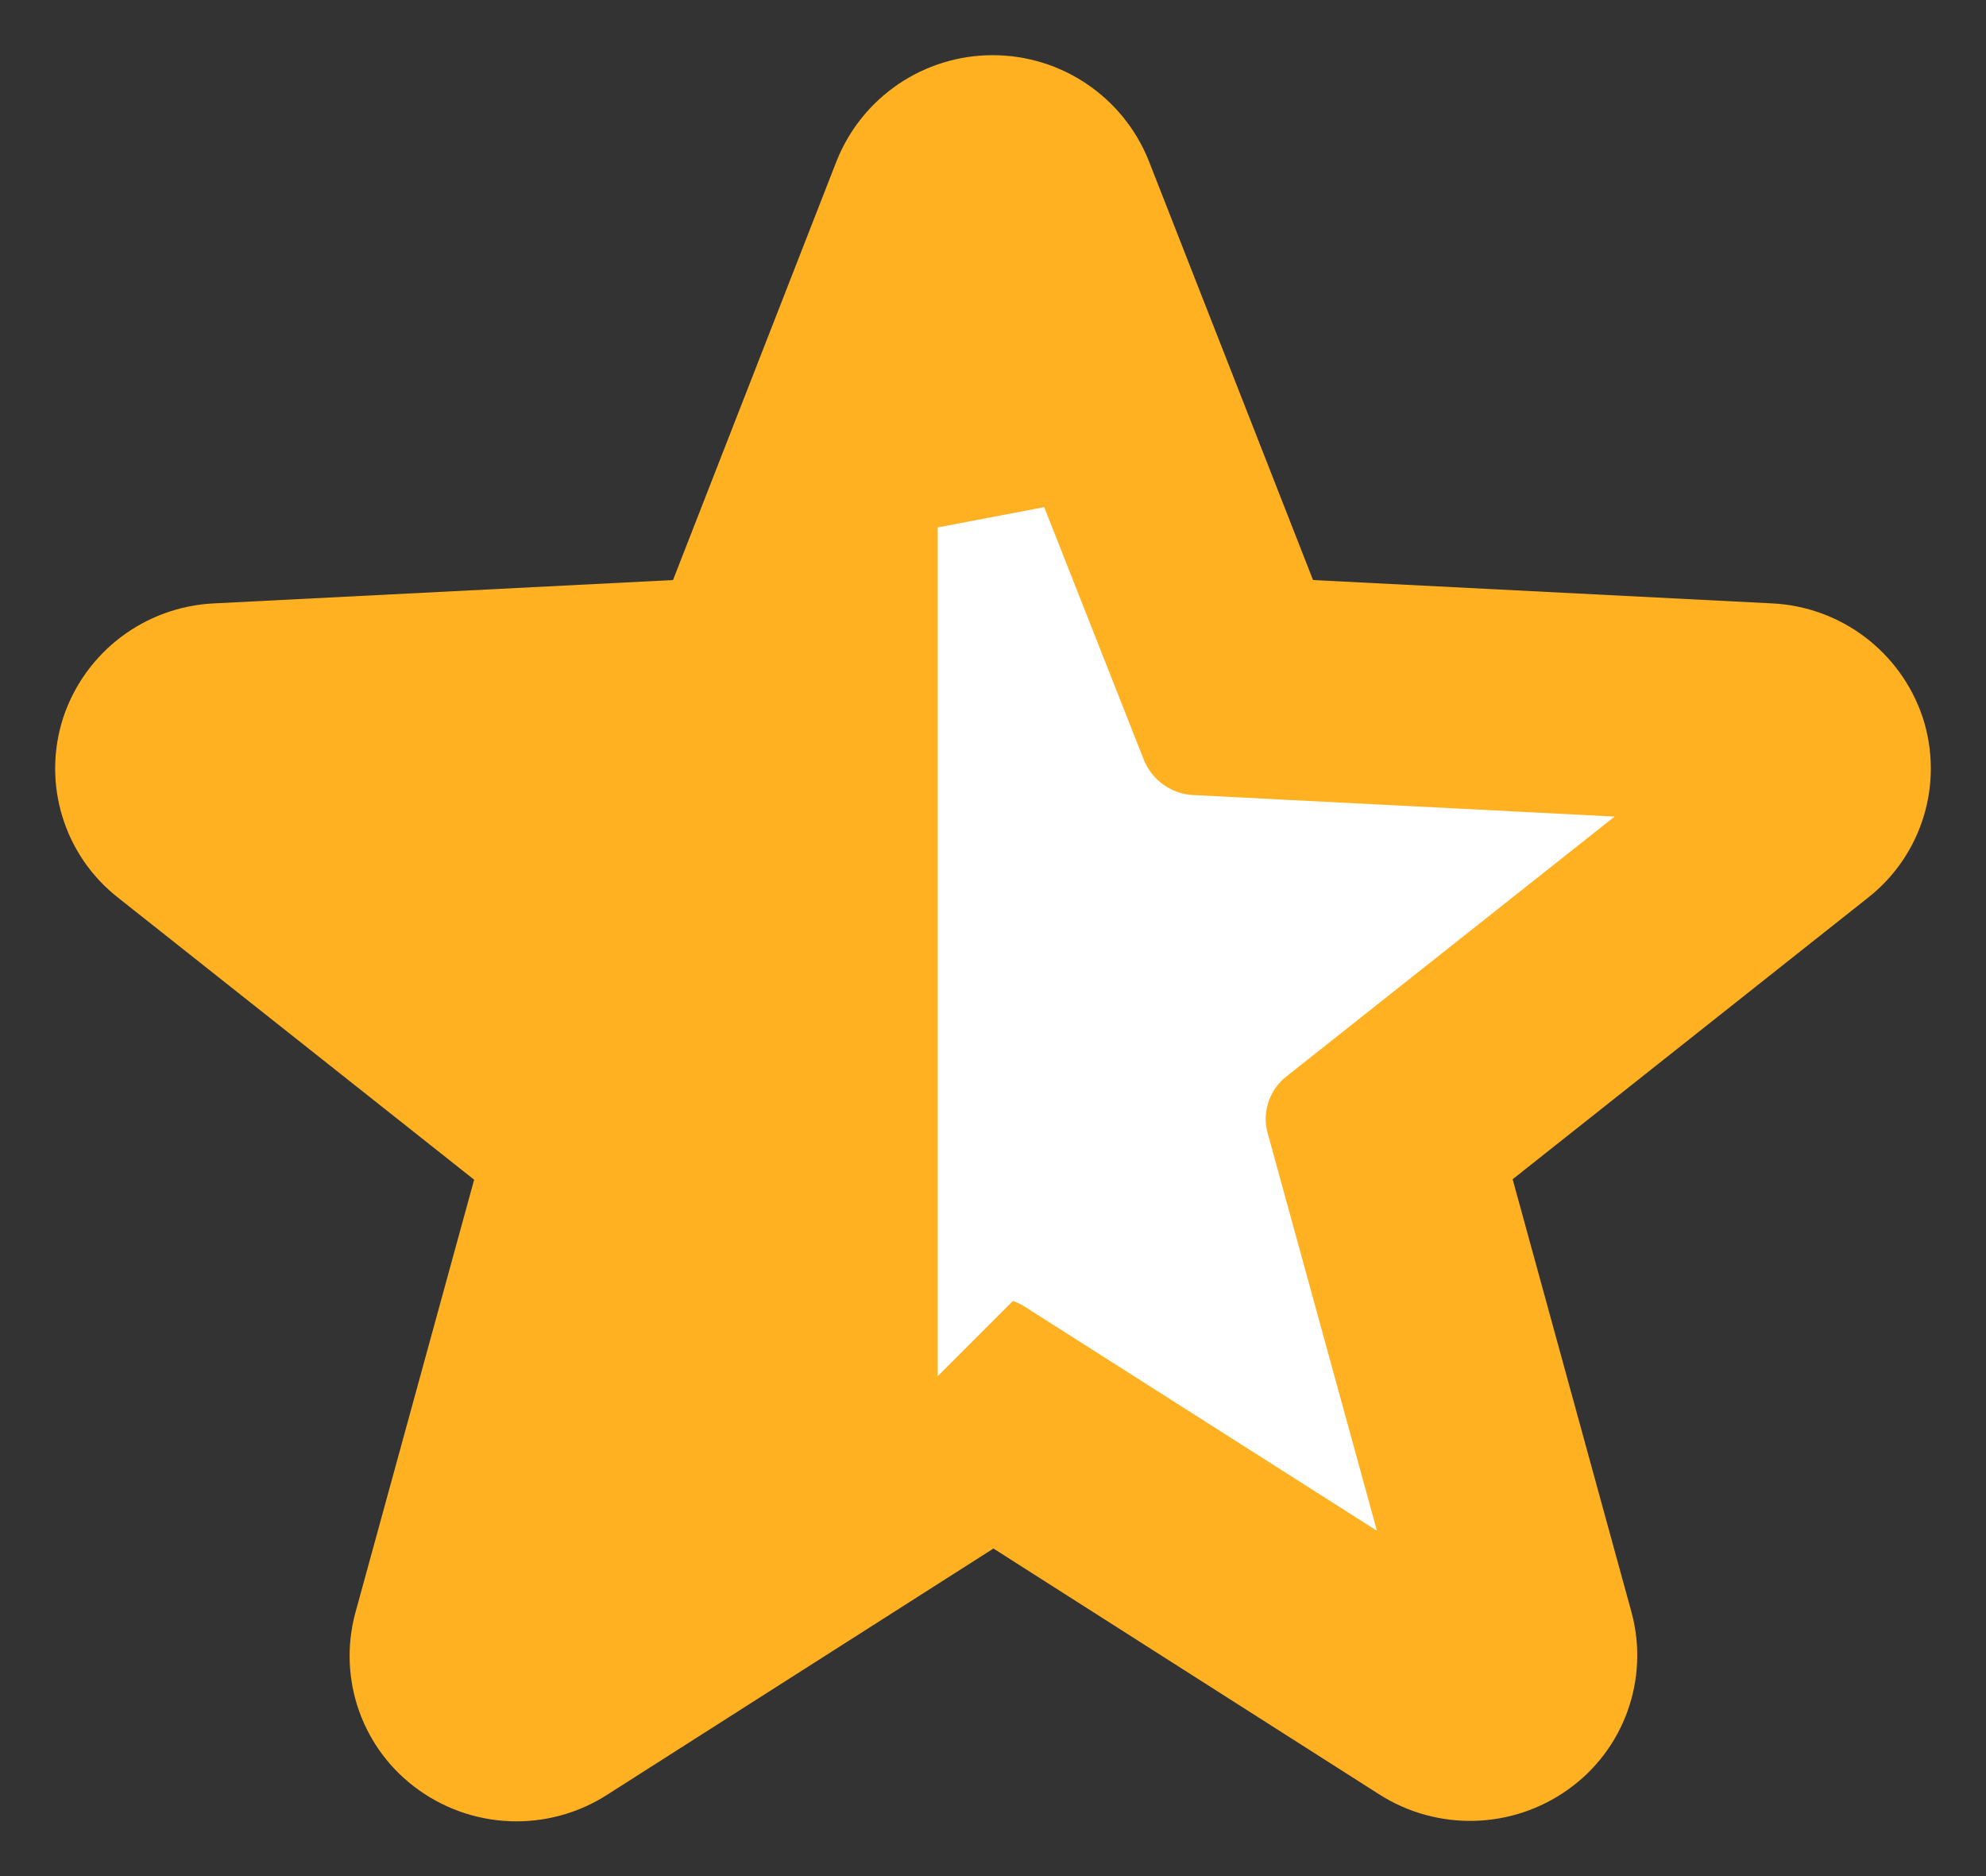 <svg xmlns="http://www.w3.org/2000/svg" xmlns:xlink="http://www.w3.org/1999/xlink" width="18" height="17" version="1.1" viewBox="0 0 18 17"><rect x="0" y="0" width="18" height="17" fill="#333333" stroke="none"/><title>Group</title><desc>Created with Sketch.</desc><g id="Page-1" fill="none" fill-rule="evenodd" stroke="none" stroke-width="1"><g id="Group" transform="translate(1, 1)"><path id="Star-Half-Icon" fill="#FFB122" stroke="#FFB122" d="M3.686,15.004 C3.471,15.005 3.261,14.938 3.086,14.813 C2.747,14.573 2.595,14.147 2.703,13.746 L3.867,9.503 L0.379,6.741 C0.051,6.485 -0.08,6.051 0.049,5.656 C0.182,5.26 0.545,4.987 0.963,4.967 L5.448,4.739 L7.049,0.639 C7.205,0.253 7.58,0 7.997,0 C8.415,0 8.79,0.253 8.946,0.639 L10.553,4.739 L15.037,4.967 C15.454,4.987 15.817,5.26 15.951,5.656 C16.08,6.051 15.949,6.484 15.622,6.741 L12.14,9.499 L13.305,13.742 C13.413,14.143 13.26,14.569 12.921,14.809 C12.58,15.052 12.125,15.064 11.771,14.839 L8.004,12.439 L4.238,14.839 C4.074,14.946 3.882,15.003 3.686,15.004 L3.686,15.004 L3.686,15.004 Z"/><path id="Star-Half-Icon" fill="#FFF" stroke="#FFF" d="M8.004,10.258 C8.2,10.258 8.392,10.314 8.557,10.419 L10.654,11.753 L10.007,9.399 C9.902,9.016 10.037,8.608 10.349,8.362 L12.283,6.831 L9.796,6.704 C9.398,6.686 9.048,6.436 8.901,6.066 L7.999,3.779 L7.999,10.263 L8.004,10.258 L8.004,10.258 Z"/></g></g></svg>